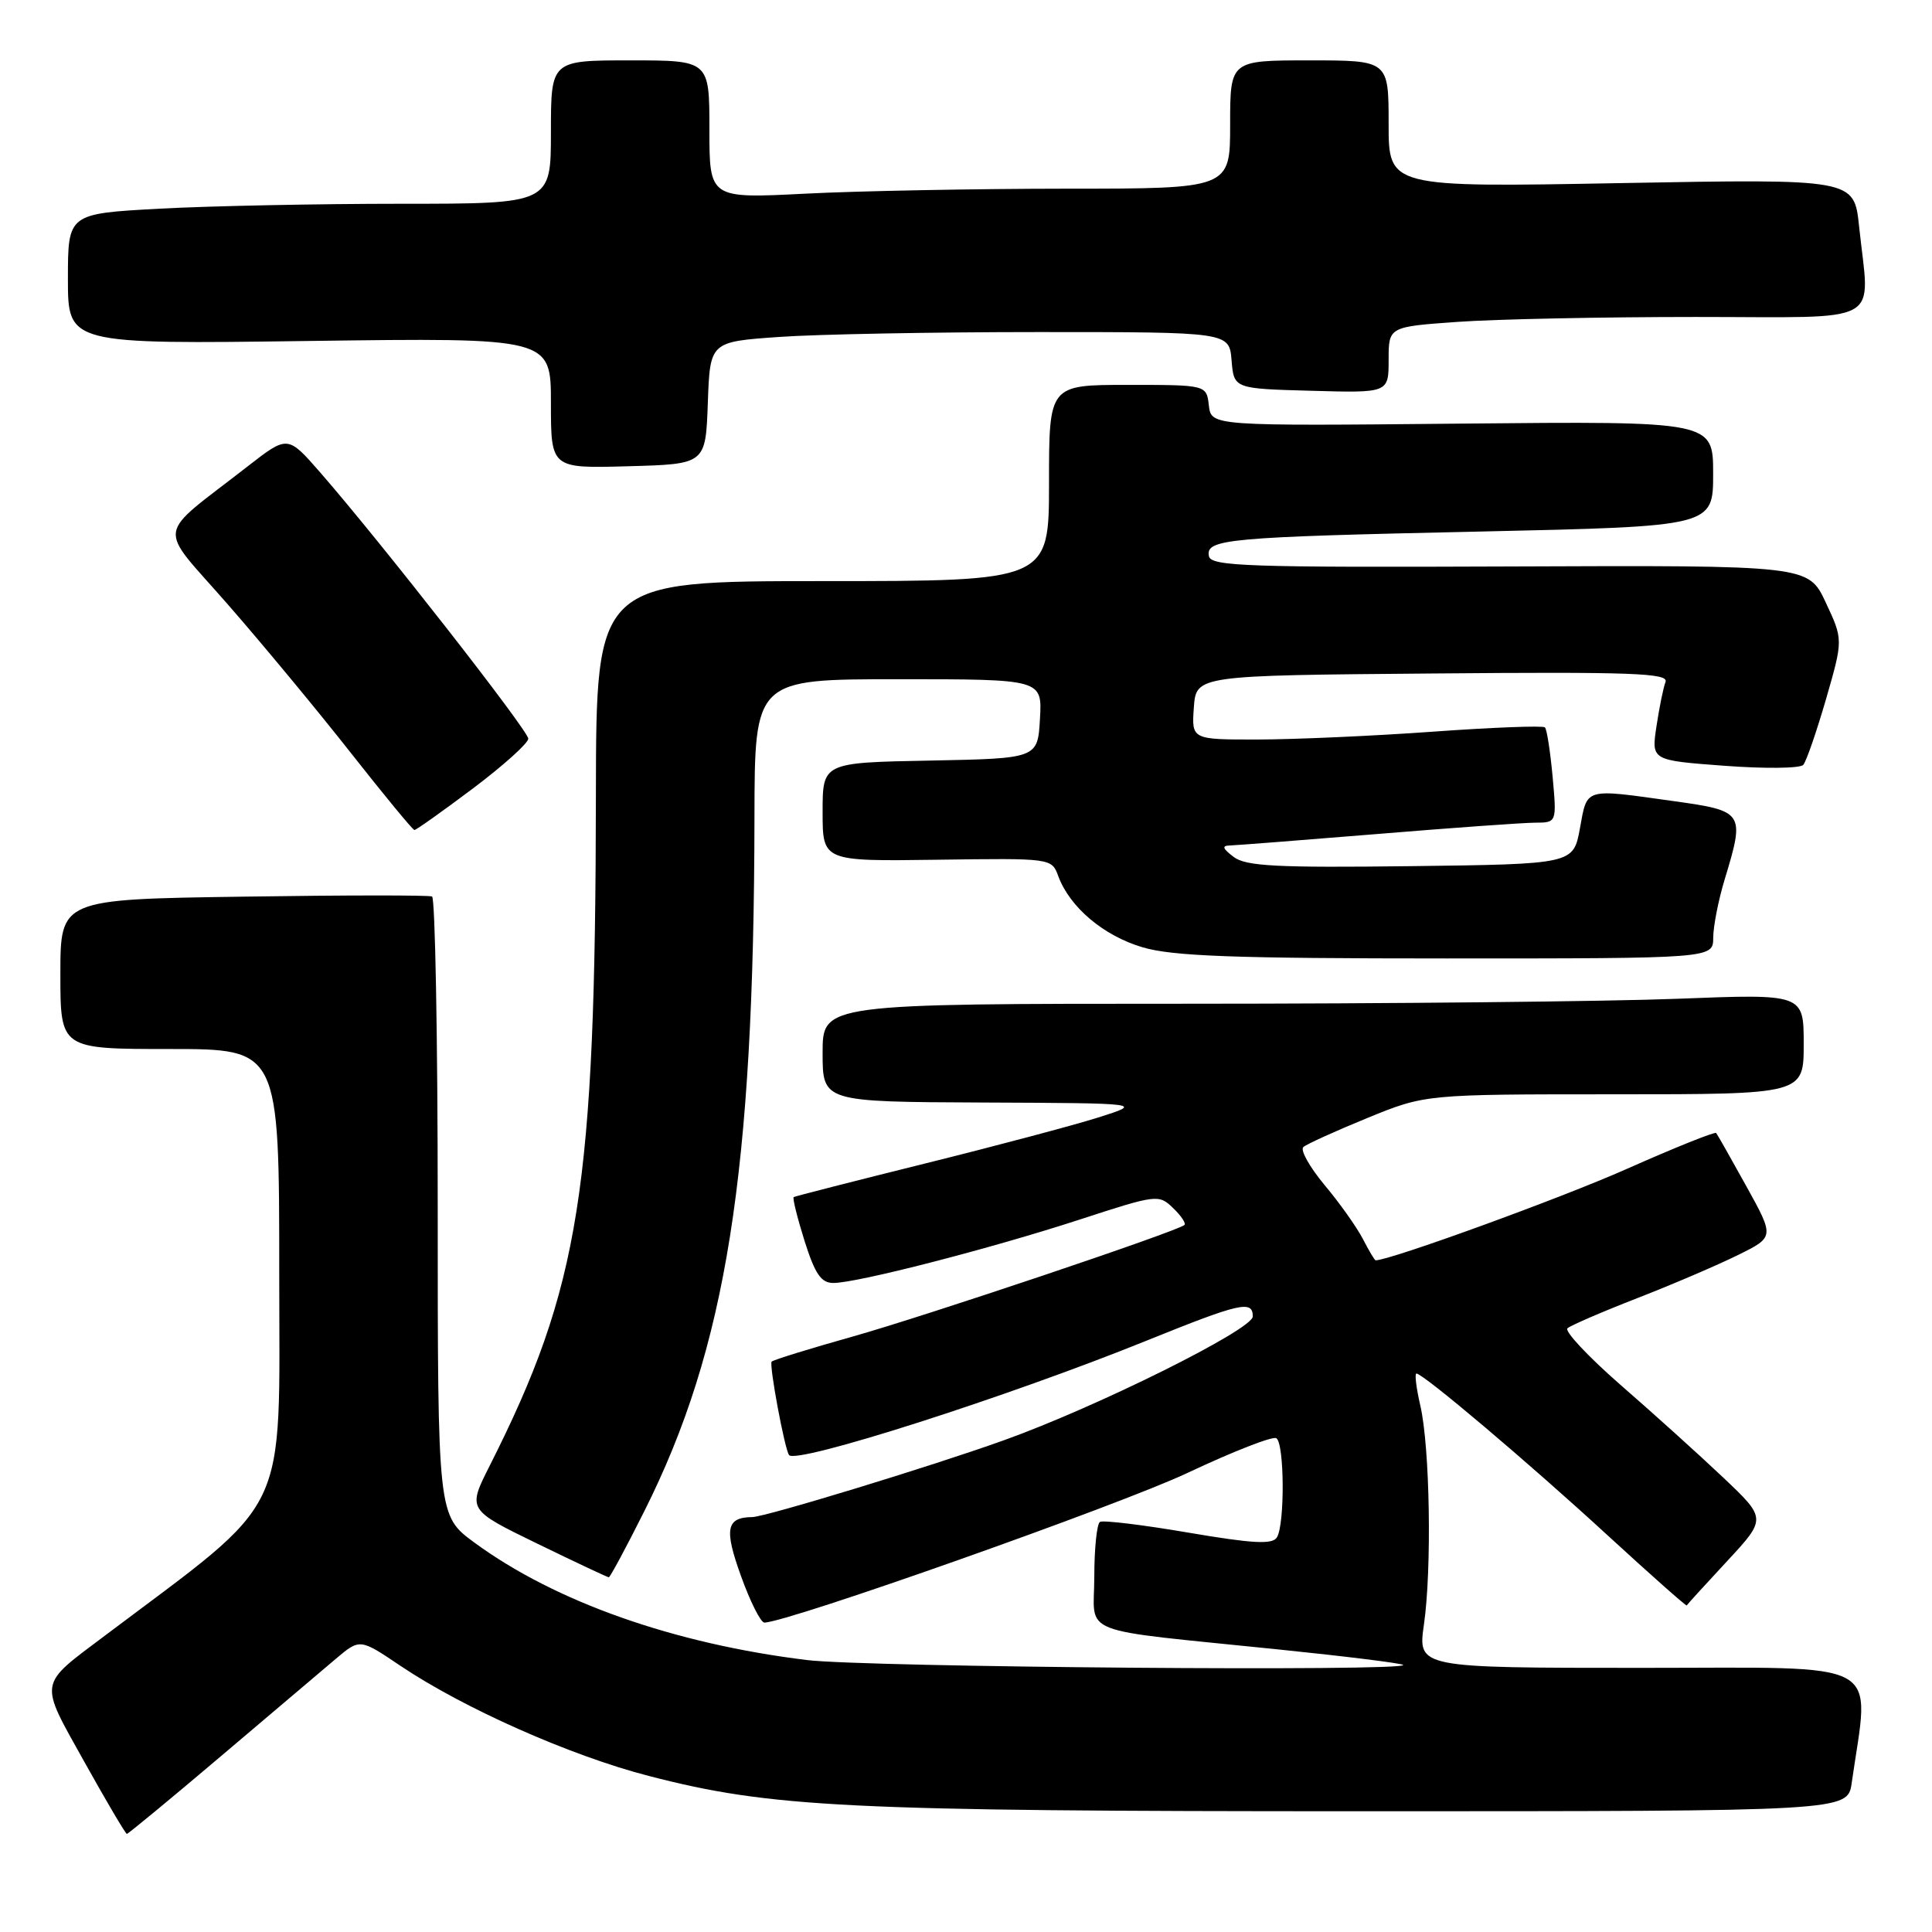 <?xml version="1.0" encoding="UTF-8" standalone="no"?>
<!DOCTYPE svg PUBLIC "-//W3C//DTD SVG 1.1//EN" "http://www.w3.org/Graphics/SVG/1.1/DTD/svg11.dtd" >
<svg xmlns="http://www.w3.org/2000/svg" xmlns:xlink="http://www.w3.org/1999/xlink" version="1.1" viewBox="0 0 256 256">
 <g >
 <path fill="currentColor"
d=" M 29.22 232.75 C 35.87 227.11 42.75 221.29 44.50 219.80 C 47.69 217.11 47.69 217.11 53.03 220.71 C 61.41 226.35 75.62 232.66 86.00 235.33 C 102.19 239.51 112.05 240.00 180.45 240.00 C 244.82 240.00 244.82 240.00 245.36 236.25 C 247.74 219.61 250.27 221.00 217.50 221.00 C 187.86 221.00 187.86 221.00 188.68 215.25 C 189.74 207.85 189.47 191.72 188.20 186.25 C 187.66 183.91 187.43 182.00 187.68 182.00 C 188.58 182.00 202.53 193.80 212.94 203.37 C 218.68 208.64 223.43 212.85 223.50 212.73 C 223.56 212.60 225.97 209.96 228.85 206.86 C 234.08 201.22 234.08 201.22 228.29 195.74 C 225.11 192.73 218.99 187.21 214.70 183.48 C 210.42 179.74 207.27 176.38 207.70 176.00 C 208.14 175.62 212.32 173.81 217.00 171.99 C 221.68 170.17 227.66 167.60 230.31 166.29 C 235.12 163.91 235.12 163.91 231.41 157.20 C 229.37 153.52 227.57 150.33 227.40 150.13 C 227.23 149.93 221.90 152.07 215.55 154.89 C 206.85 158.76 184.22 166.99 182.28 167.00 C 182.15 167.00 181.39 165.73 180.59 164.17 C 179.78 162.61 177.50 159.39 175.51 157.02 C 173.53 154.64 172.26 152.38 172.70 151.99 C 173.14 151.60 176.96 149.87 181.18 148.14 C 188.86 145.00 188.86 145.00 213.93 145.00 C 239.00 145.00 239.00 145.00 239.00 138.34 C 239.00 131.69 239.00 131.69 222.34 132.34 C 213.18 132.70 183.93 133.00 157.34 133.00 C 109.00 133.00 109.00 133.00 109.00 139.50 C 109.00 146.00 109.00 146.00 130.25 146.09 C 151.50 146.18 151.50 146.18 145.50 148.08 C 142.20 149.12 131.85 151.87 122.50 154.19 C 113.15 156.51 105.35 158.51 105.17 158.62 C 104.99 158.73 105.64 161.34 106.60 164.41 C 108.00 168.83 108.80 170.00 110.43 170.00 C 113.57 170.00 131.21 165.46 143.00 161.62 C 153.28 158.27 153.54 158.23 155.44 160.07 C 156.51 161.10 157.19 162.11 156.94 162.32 C 155.92 163.19 122.69 174.36 113.09 177.07 C 107.36 178.68 102.48 180.19 102.25 180.42 C 101.88 180.79 103.96 191.97 104.55 192.80 C 105.46 194.07 133.55 185.08 151.96 177.63 C 164.36 172.62 166.00 172.25 166.00 174.44 C 166.00 176.16 145.30 186.45 133.00 190.85 C 123.21 194.36 101.45 200.99 99.69 201.02 C 96.23 201.06 95.93 202.59 98.18 208.82 C 99.40 212.22 100.80 215.00 101.28 215.00 C 104.29 215.00 148.38 199.41 157.37 195.16 C 163.35 192.34 168.63 190.27 169.12 190.57 C 170.20 191.24 170.26 202.04 169.19 203.72 C 168.59 204.68 165.98 204.53 157.46 203.08 C 151.43 202.05 146.16 201.41 145.75 201.66 C 145.34 201.91 145.00 205.19 145.00 208.95 C 145.00 216.86 142.21 215.76 169.50 218.57 C 178.30 219.47 185.69 220.39 185.92 220.61 C 186.86 221.50 114.78 220.92 106.97 219.97 C 89.34 217.82 73.57 212.26 62.86 204.40 C 58.00 200.83 58.00 200.83 58.00 159.97 C 58.00 137.50 57.66 118.97 57.25 118.79 C 56.84 118.60 45.59 118.61 32.25 118.81 C 8.00 119.16 8.00 119.16 8.00 129.08 C 8.00 139.00 8.00 139.00 22.50 139.00 C 37.00 139.00 37.00 139.00 37.00 168.80 C 37.00 201.63 38.73 198.05 13.90 216.73 C 4.99 223.43 5.13 222.60 11.17 233.44 C 14.10 238.70 16.64 243.00 16.81 243.00 C 16.98 243.00 22.57 238.39 29.22 232.75 Z  M 85.37 200.25 C 96.24 178.59 99.91 155.48 99.97 108.25 C 100.00 90.00 100.00 90.00 119.05 90.00 C 138.10 90.00 138.10 90.00 137.80 95.25 C 137.50 100.50 137.50 100.50 123.25 100.78 C 109.00 101.05 109.00 101.05 109.00 107.59 C 109.00 114.13 109.00 114.13 124.17 113.92 C 139.35 113.71 139.35 113.71 140.23 116.10 C 141.75 120.21 146.22 123.99 151.39 125.52 C 155.37 126.70 163.45 127.00 191.68 127.00 C 227.00 127.00 227.00 127.00 227.01 124.25 C 227.02 122.74 227.69 119.29 228.51 116.59 C 231.23 107.62 231.13 107.46 221.75 106.15 C 209.82 104.48 210.34 104.33 209.35 109.75 C 208.48 114.50 208.48 114.50 186.96 114.77 C 169.16 114.99 165.09 114.78 163.47 113.55 C 161.98 112.42 161.86 112.05 163.00 112.03 C 163.82 112.00 172.60 111.32 182.50 110.51 C 192.40 109.69 201.80 109.02 203.39 109.01 C 206.28 109.00 206.28 109.00 205.73 102.92 C 205.42 99.58 204.97 96.63 204.71 96.38 C 204.46 96.13 197.78 96.38 189.88 96.95 C 181.97 97.52 171.54 97.98 166.69 97.99 C 157.89 98.00 157.89 98.00 158.19 93.75 C 158.50 89.50 158.50 89.50 189.86 89.24 C 216.27 89.01 221.14 89.19 220.69 90.36 C 220.40 91.12 219.86 93.77 219.49 96.25 C 218.81 100.75 218.81 100.75 228.50 101.47 C 233.84 101.87 238.53 101.82 238.94 101.35 C 239.35 100.88 240.70 96.96 241.96 92.63 C 244.23 84.76 244.23 84.76 241.92 79.83 C 239.61 74.90 239.61 74.90 200.06 75.06 C 165.38 75.20 160.46 75.04 160.19 73.70 C 159.73 71.42 162.53 71.16 196.25 70.43 C 227.00 69.75 227.00 69.75 227.00 62.78 C 227.00 55.81 227.00 55.81 193.75 56.13 C 160.50 56.45 160.50 56.45 160.18 53.73 C 159.87 51.00 159.87 51.00 149.43 51.00 C 139.00 51.00 139.00 51.00 139.00 64.00 C 139.00 77.00 139.00 77.00 109.00 77.00 C 79.00 77.00 79.00 77.00 78.96 105.25 C 78.90 157.57 76.85 170.53 64.87 194.25 C 61.95 200.04 61.95 200.04 71.15 204.52 C 76.21 206.98 80.50 209.00 80.67 209.00 C 80.84 209.00 82.96 205.06 85.37 200.25 Z  M 62.66 104.48 C 66.70 101.44 70.00 98.47 70.00 97.88 C 70.00 96.81 50.43 71.77 42.41 62.58 C 38.12 57.67 38.12 57.67 32.81 61.80 C 20.43 71.45 20.75 69.28 30.17 80.07 C 34.75 85.31 42.10 94.18 46.50 99.78 C 50.90 105.37 54.68 109.96 54.91 109.98 C 55.14 109.99 58.62 107.51 62.66 104.48 Z  M 93.79 53.40 C 94.08 45.29 94.08 45.29 103.19 44.65 C 108.21 44.29 123.69 44.00 137.59 44.00 C 162.88 44.00 162.88 44.00 163.19 47.75 C 163.50 51.50 163.50 51.50 173.75 51.78 C 184.00 52.07 184.00 52.07 184.00 47.68 C 184.00 43.30 184.00 43.30 193.15 42.65 C 198.19 42.29 212.36 42.00 224.65 42.00 C 250.09 42.00 247.73 43.30 246.34 30.00 C 245.68 23.70 245.68 23.70 214.84 24.26 C 184.00 24.83 184.00 24.83 184.00 16.42 C 184.00 8.00 184.00 8.00 173.50 8.00 C 163.00 8.00 163.00 8.00 163.00 16.50 C 163.00 25.00 163.00 25.00 141.25 25.00 C 129.29 25.01 113.76 25.30 106.75 25.66 C 94.00 26.31 94.00 26.31 94.00 17.15 C 94.00 8.00 94.00 8.00 83.50 8.00 C 73.00 8.00 73.00 8.00 73.00 17.50 C 73.00 27.00 73.00 27.00 53.16 27.00 C 42.24 27.00 27.84 27.29 21.16 27.65 C 9.00 28.31 9.00 28.31 9.00 36.96 C 9.00 45.61 9.00 45.61 41.00 45.18 C 73.00 44.75 73.00 44.75 73.00 53.41 C 73.00 62.07 73.00 62.07 83.25 61.78 C 93.50 61.50 93.50 61.50 93.79 53.40 Z "/>
</g>
</svg>